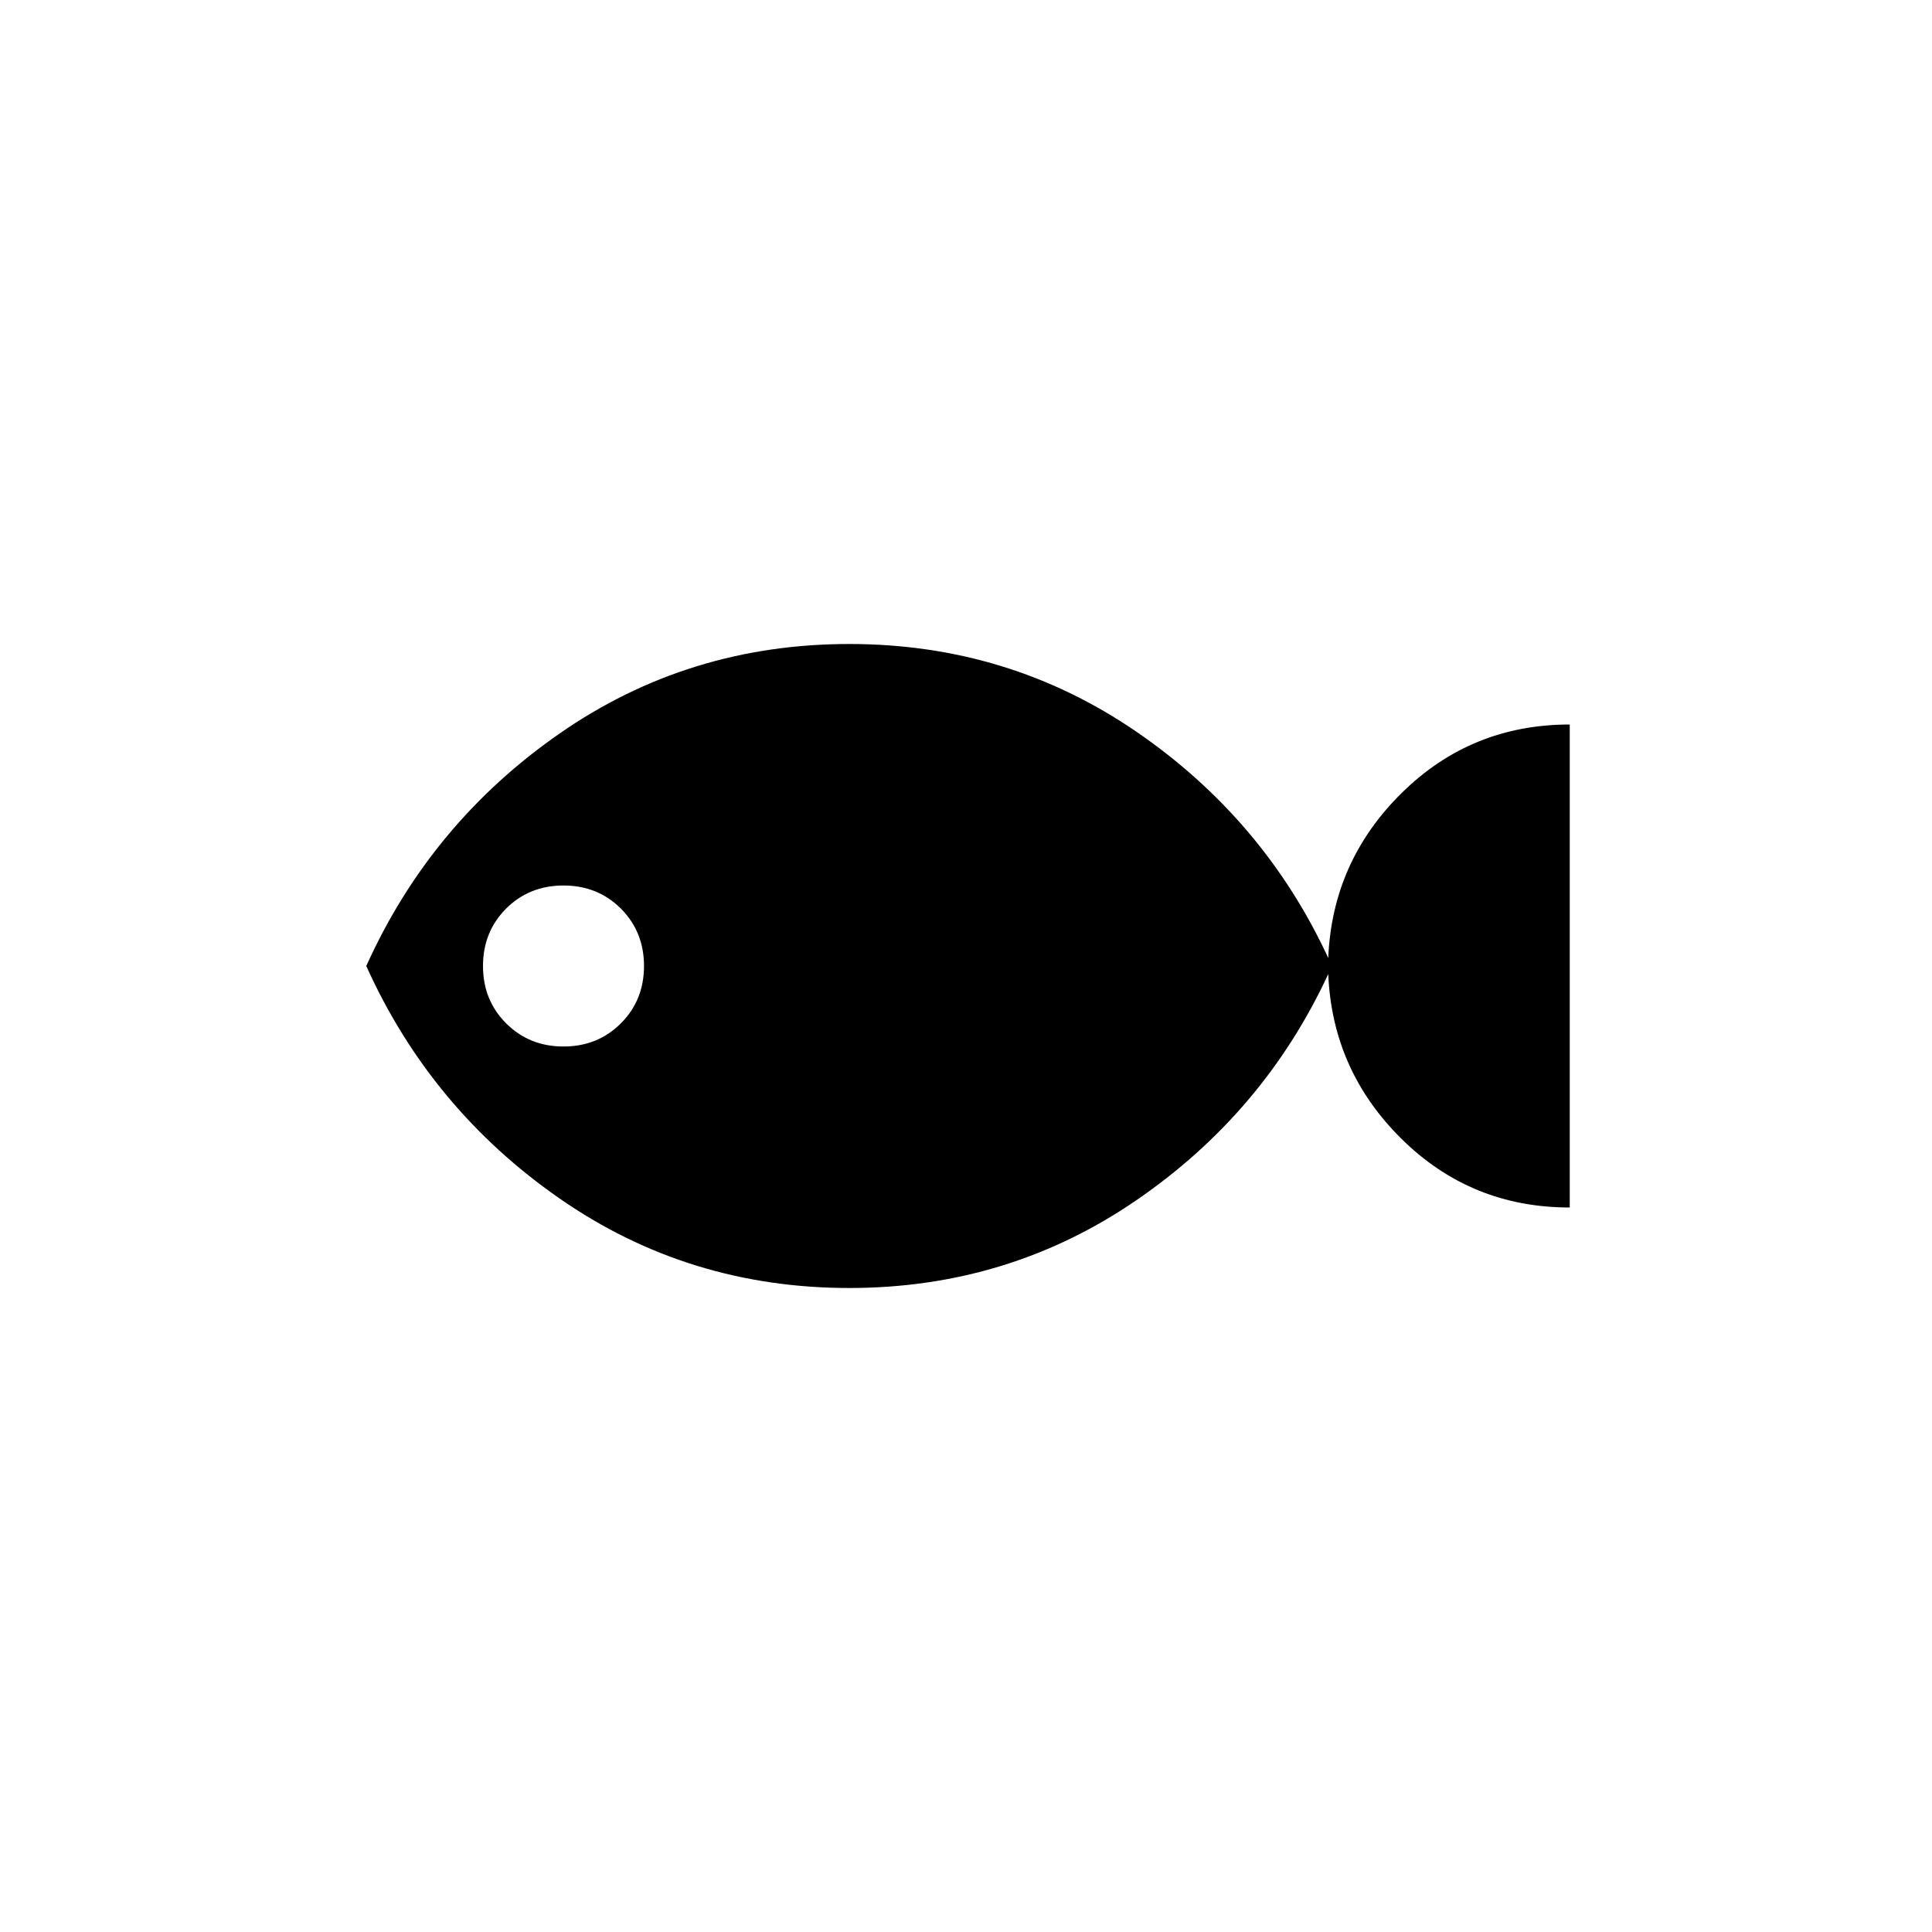 <svg xmlns="http://www.w3.org/2000/svg" height="24" width="24"><path d="M10.55 16Q8.55 16 6.95 14.887Q5.35 13.775 4.55 12Q5.35 10.225 6.95 9.113Q8.55 8 10.55 8Q12.525 8 14.113 9.087Q15.7 10.175 16.5 11.9Q16.55 10.7 17.413 9.85Q18.275 9 19.5 9V15Q18.275 15 17.413 14.15Q16.55 13.3 16.5 12.1Q15.7 13.825 14.113 14.912Q12.525 16 10.55 16ZM7 13Q7.425 13 7.713 12.712Q8 12.425 8 12Q8 11.575 7.713 11.287Q7.425 11 7 11Q6.575 11 6.287 11.287Q6 11.575 6 12Q6 12.425 6.287 12.712Q6.575 13 7 13Z"/></svg>